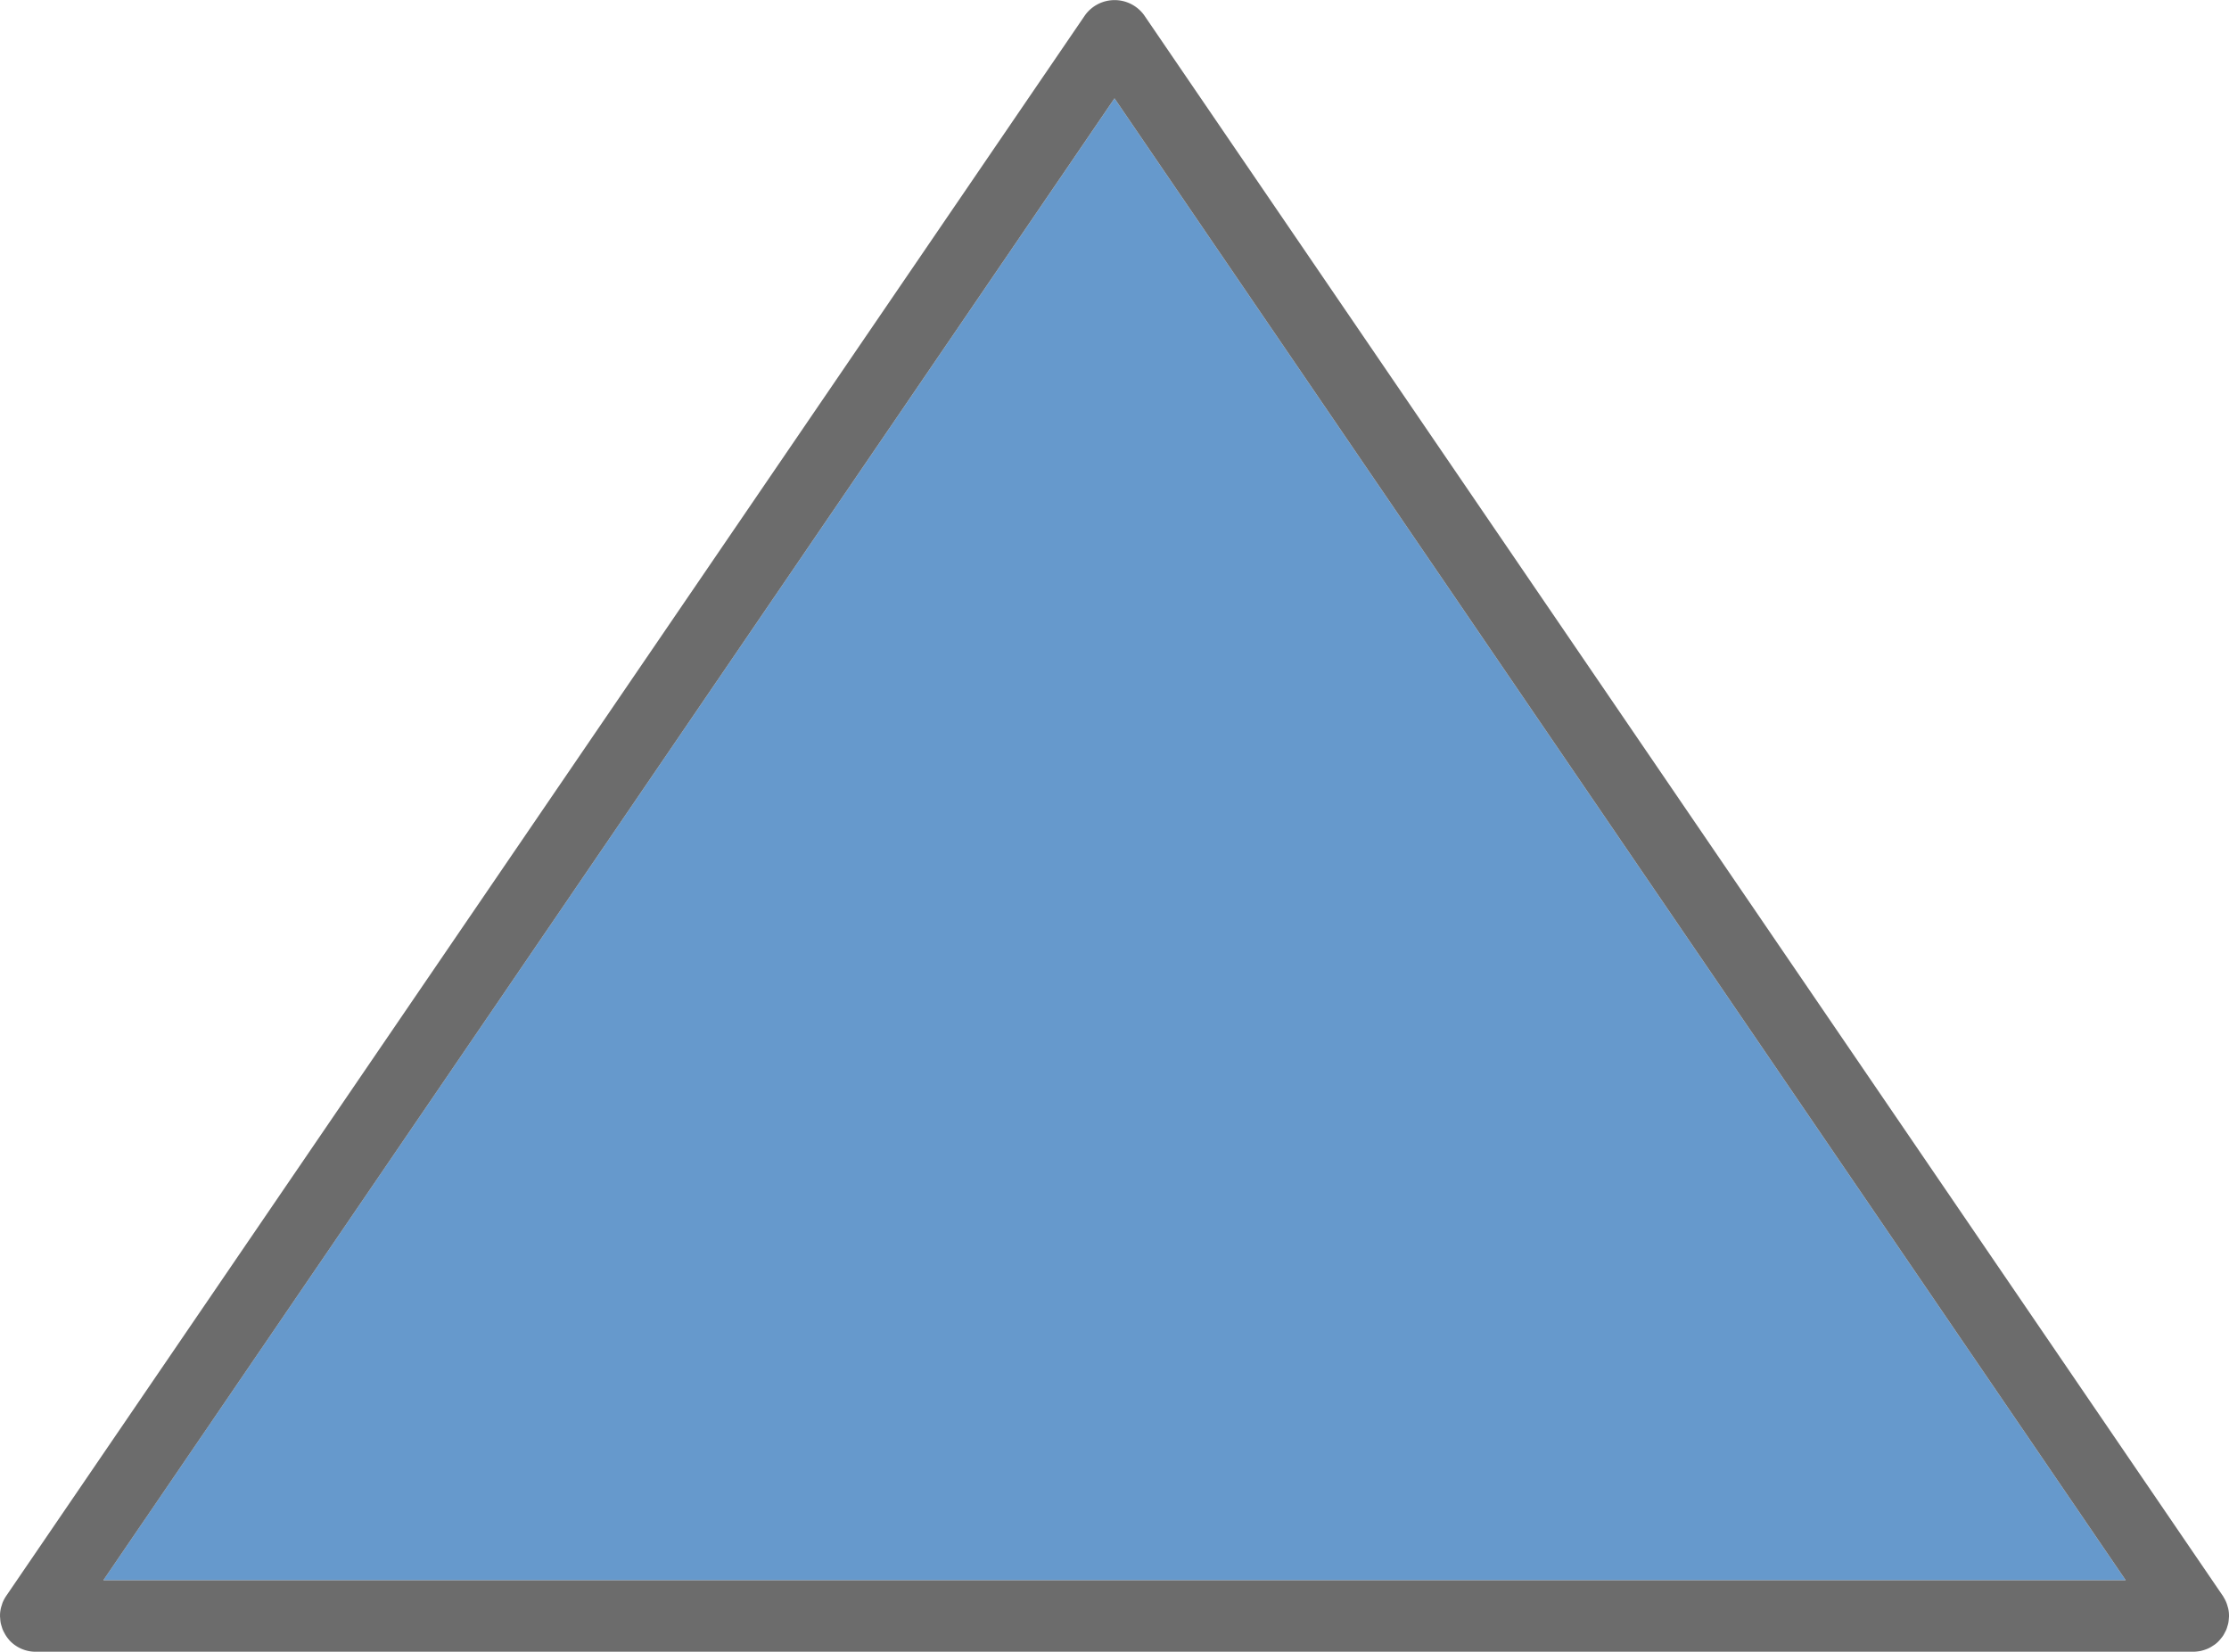 <svg xmlns="http://www.w3.org/2000/svg" width="90" height="66.694" viewBox="0 0 90 66.694">
  <g id="Group_194" data-name="Group 194" transform="translate(-61 -235.653)">
    <path id="Path_713" data-name="Path 713" d="M65.169,299.465h81.662L106,239.625Z" fill="#6699cc"/>
    <path id="Path_714" data-name="Path 714" d="M150.971,300.618v0a.634.634,0,0,0-.022-.078,1.292,1.292,0,0,0-.172-.4l0-.008-43.583-63.87a1.473,1.473,0,0,0-2.38,0L61.248,300.1l-.02.03a1.547,1.547,0,0,0-.116.22c-.015.036-.026.073-.043.129a1.152,1.152,0,0,0-.04.142,1.465,1.465,0,0,0-.028.228v.059a.41.41,0,0,0,.006.078,1.476,1.476,0,0,0,.021.2,1.509,1.509,0,0,0,.043.153,1.152,1.152,0,0,0,.037.113,1.184,1.184,0,0,0,.074.148.964.964,0,0,0,.057.1,1.42,1.42,0,0,0,.1.136.915.915,0,0,0,.071.083,1.444,1.444,0,0,0,.468.318,1.425,1.425,0,0,0,.559.113H149.56a1.412,1.412,0,0,0,.26-.026c.025,0,.05-.01.072-.015a1.439,1.439,0,0,0,.187-.059c.022-.008.044-.016.066-.026a1.2,1.2,0,0,0,.164-.088l.1-.065a1.207,1.207,0,0,0,.269-.26,1.24,1.24,0,0,0,.083-.108,1.015,1.015,0,0,0,.06-.107l.015-.027a1.253,1.253,0,0,0,.057-.116,1.193,1.193,0,0,0,.038-.115l.01-.033c.012-.039.023-.078.032-.12a1.622,1.622,0,0,0,.022-.2l.005-.042v-.074A1.375,1.375,0,0,0,150.971,300.618Zm-85.8-1.153L106,239.625l40.831,59.84Z" fill="#6c6c6c"/>
  </g>
</svg>
